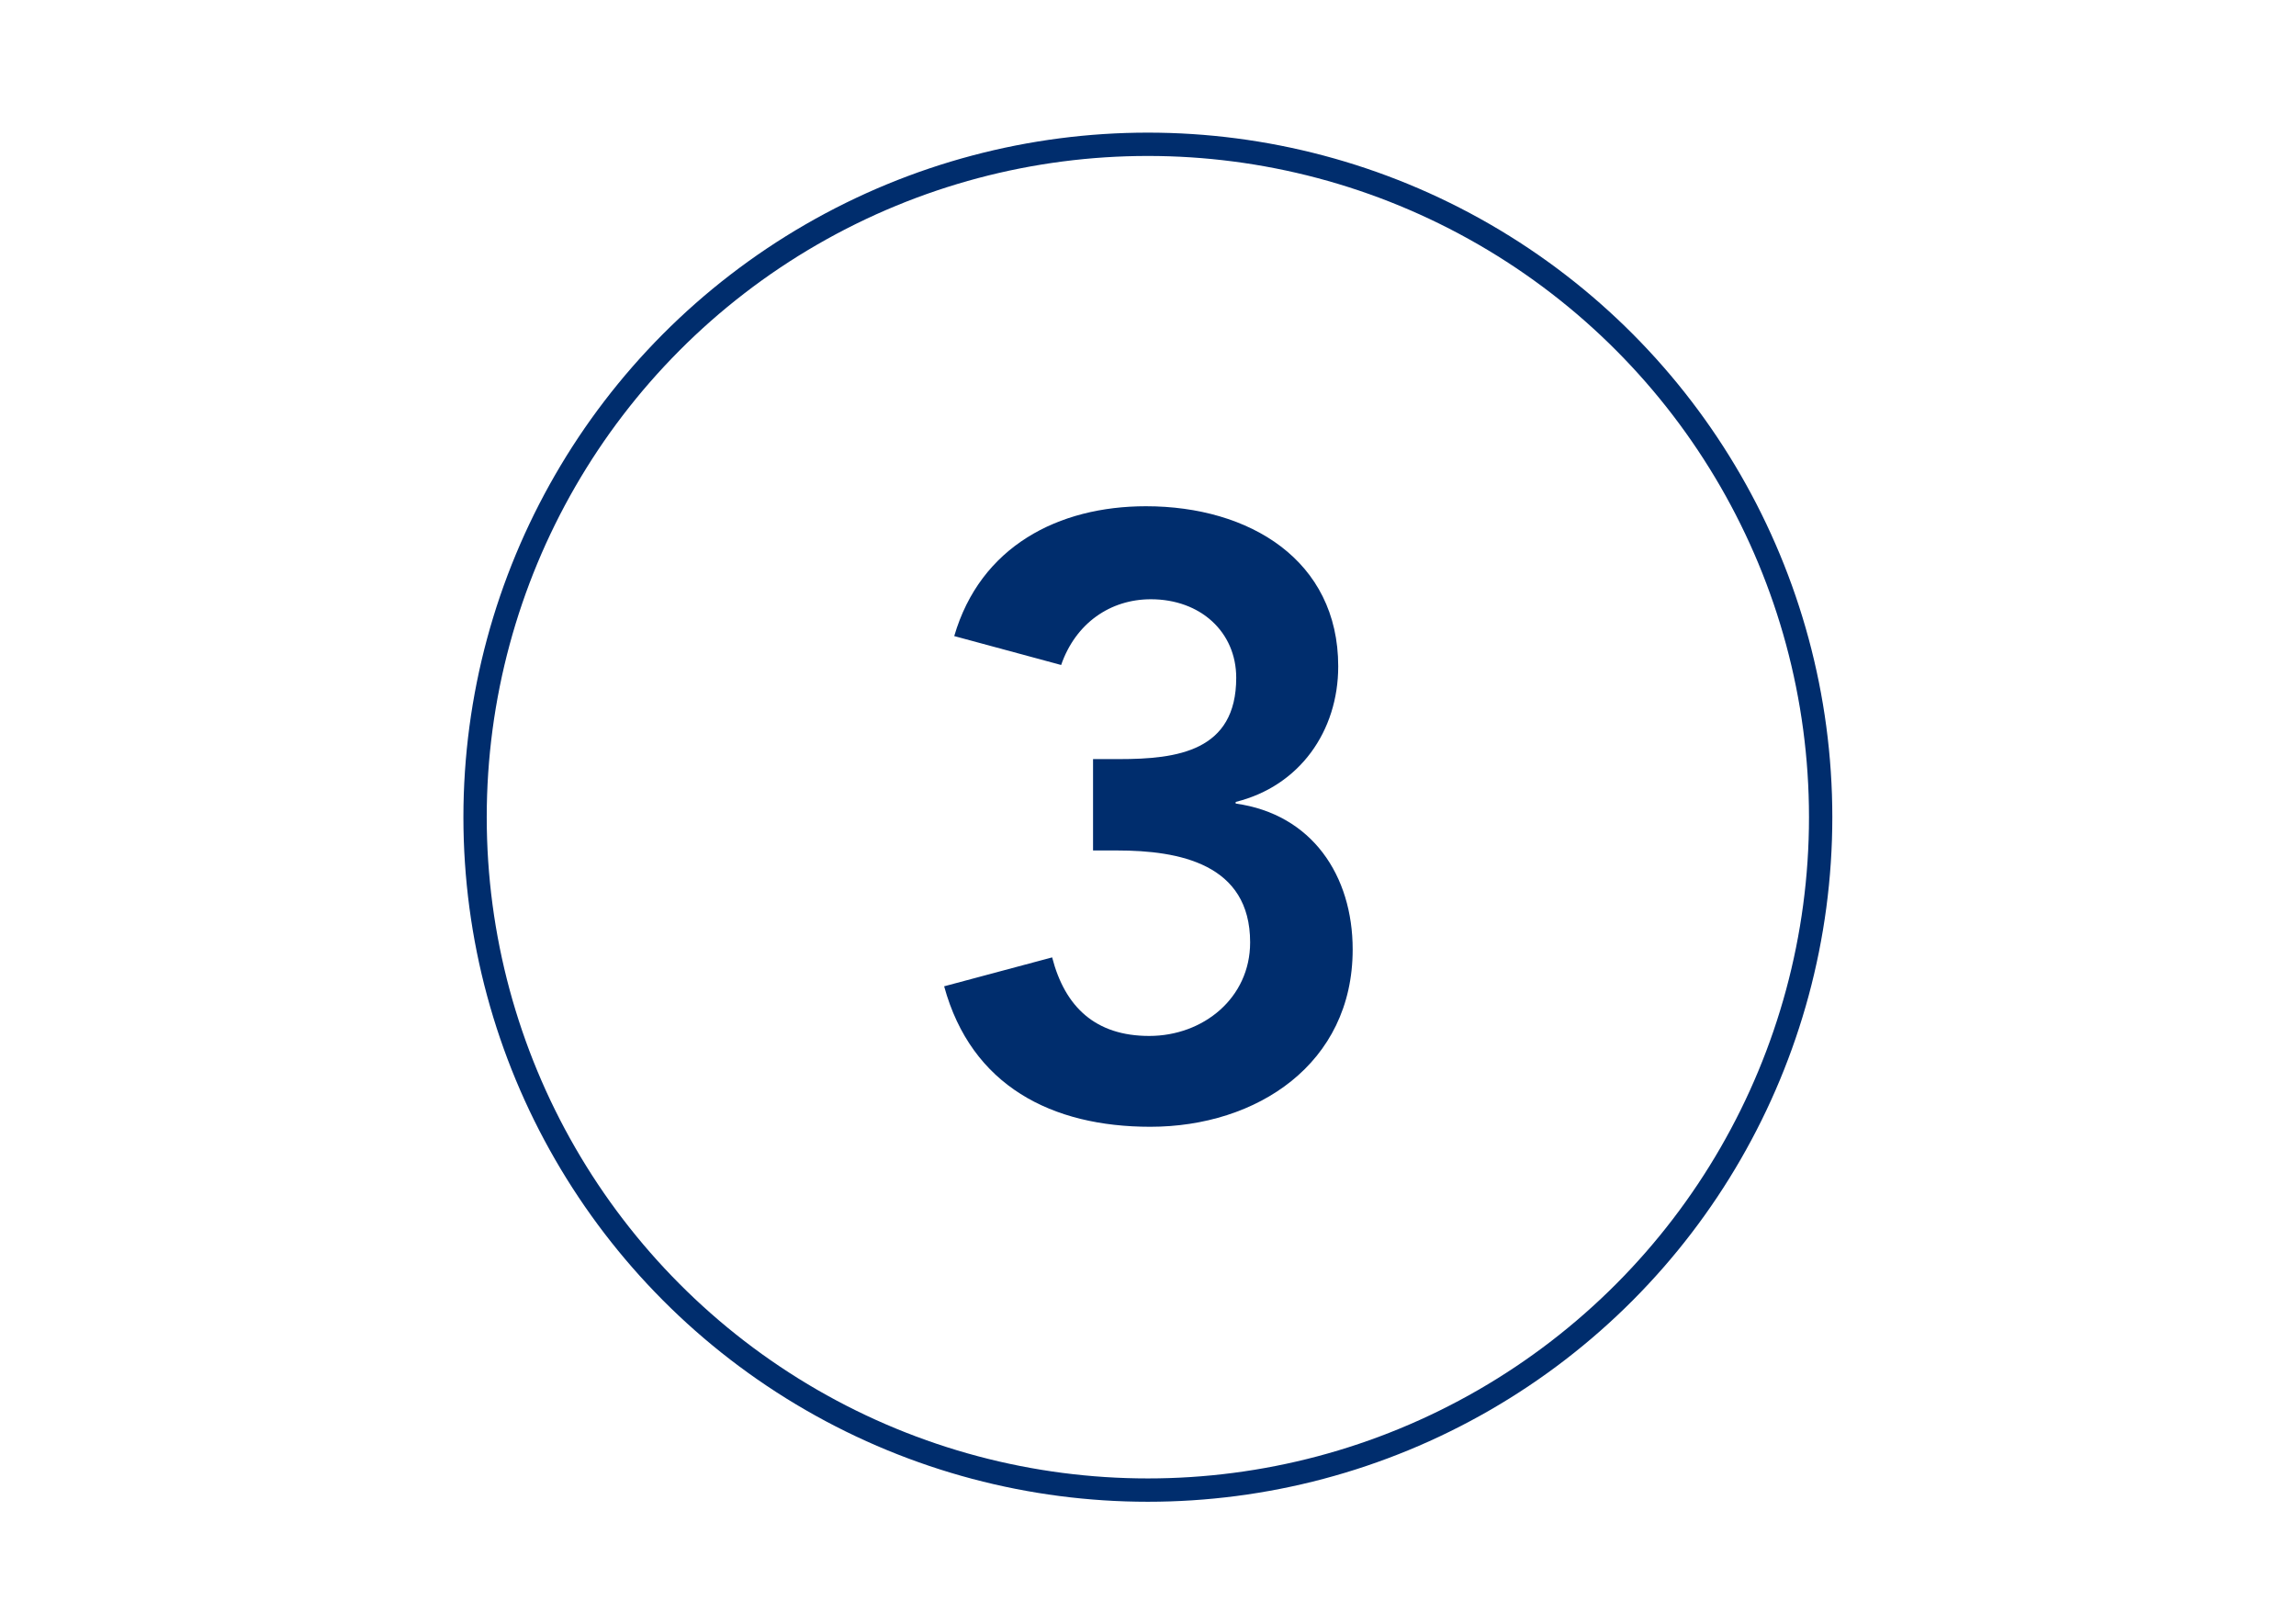 <?xml version="1.0" encoding="utf-8"?>
<!-- Generator: Adobe Illustrator 17.1.0, SVG Export Plug-In . SVG Version: 6.00 Build 0)  -->
<!DOCTYPE svg PUBLIC "-//W3C//DTD SVG 1.1//EN" "http://www.w3.org/Graphics/SVG/1.1/DTD/svg11.dtd">
<svg version="1.1" id="_x31_" xmlns="http://www.w3.org/2000/svg" xmlns:xlink="http://www.w3.org/1999/xlink" x="0px" y="0px"
	 viewBox="0 0 841.9 595.3" enable-background="new 0 0 841.9 595.3" xml:space="preserve">
<circle fill="none" stroke="#002D6D" stroke-width="8.552" stroke-miterlimit="10" cx="420.9" cy="299.6" r="246.7"/>
<g>
	<path fill="#002D6D" d="M400.8,278.3h9.6c21.3,0,42.9-2.9,42.9-29.8c0-16.8-13.1-28.8-31.3-28.8c-14.9,0-27.6,8.8-32.9,24.1
		l-39.2-10.6c9.6-32.9,38.2-47.6,70.3-47.6c38,0,70.5,19.8,70.5,58.7c0,23.7-14.1,43.9-37.6,49.7v0.6c28,3.9,42.9,26.4,42.9,53.5
		c0,41.9-35.1,65-74.2,65c-36,0-65.6-14.9-75.6-51.5l39.6-10.6c4.7,18.2,15.9,28.8,35.6,28.8c19.8,0,37-13.9,37-34.3
		c0-28.8-26-33.7-48.8-33.7h-8.8v-33.9h0V278.3z"/>
</g>
</svg>
